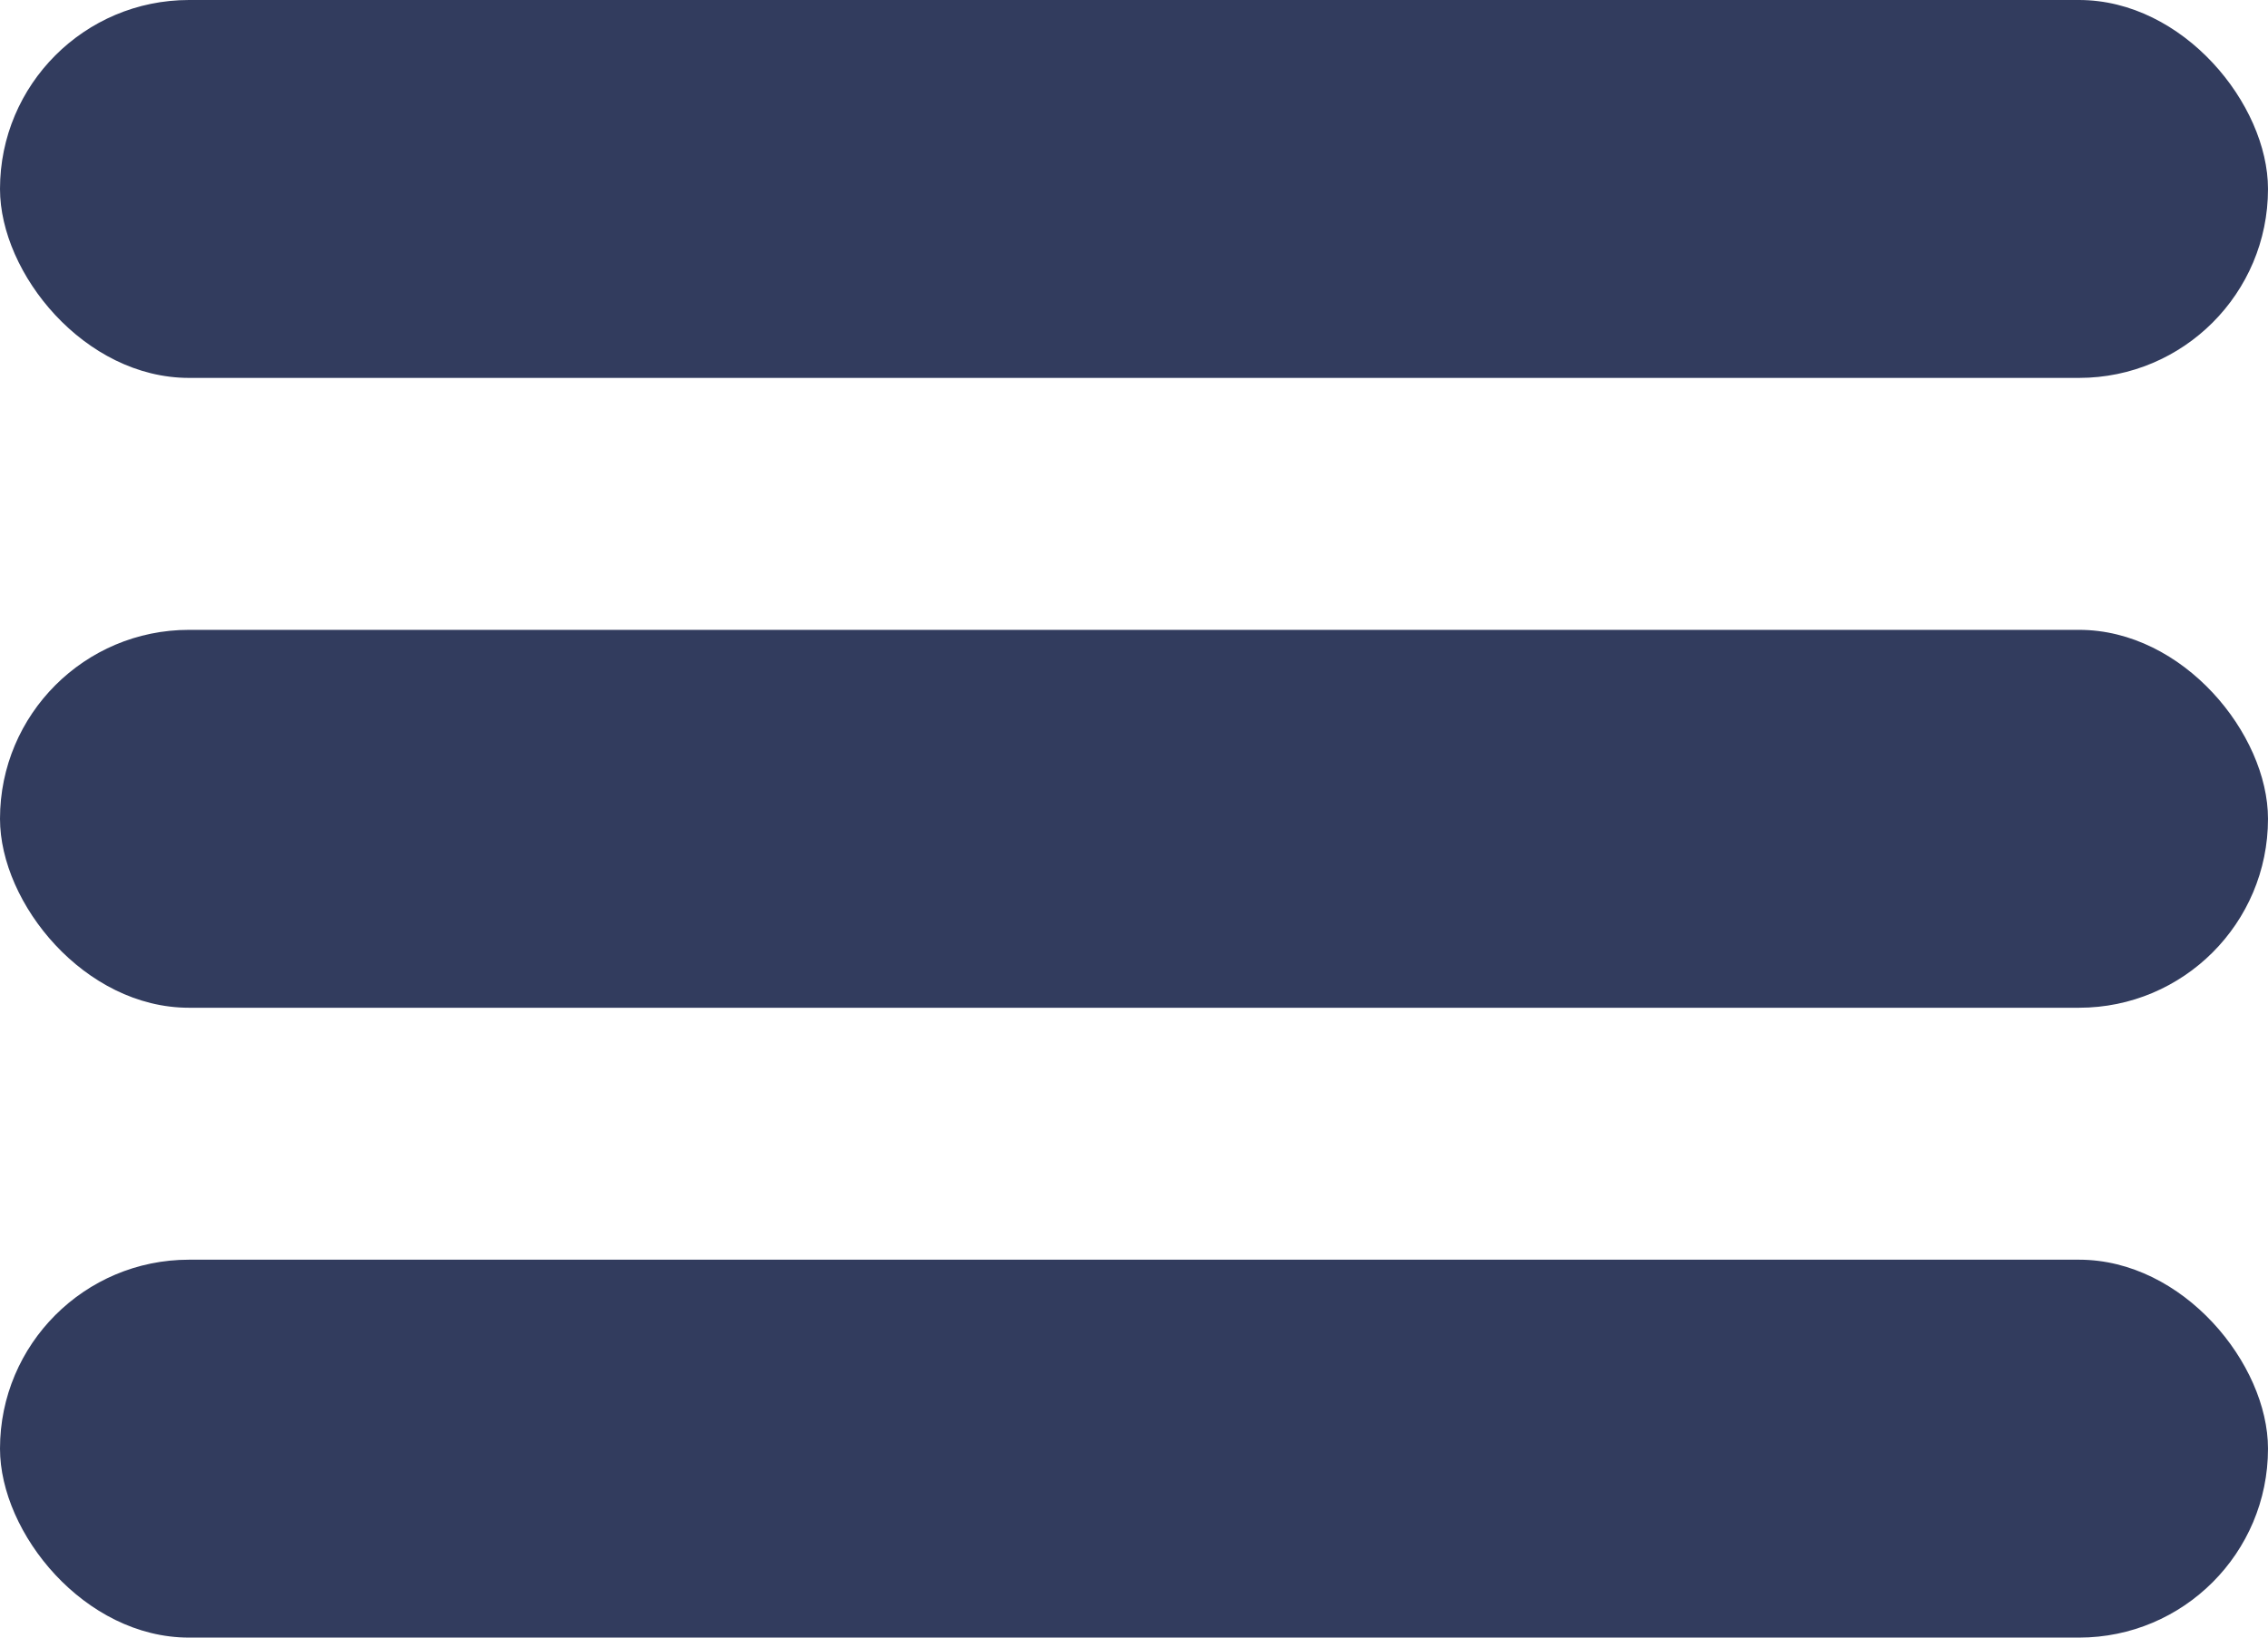 <svg xmlns="http://www.w3.org/2000/svg" width="18" height="13" viewBox="0 0 18 13">
  <g id="Group_2" data-name="Group 2" transform="translate(-370 -31)">
    <rect id="Rectangle_3" data-name="Rectangle 3" width="18" height="3" rx="1.5" transform="translate(370 31)" fill="#323c5e"/>
    <rect id="Rectangle_4" data-name="Rectangle 4" width="18" height="3" rx="1.5" transform="translate(370 36)" fill="#323c5e"/>
    <rect id="Rectangle_5" data-name="Rectangle 5" width="18" height="3" rx="1.5" transform="translate(370 41)" fill="#323c5e"/>
  </g>
</svg>

